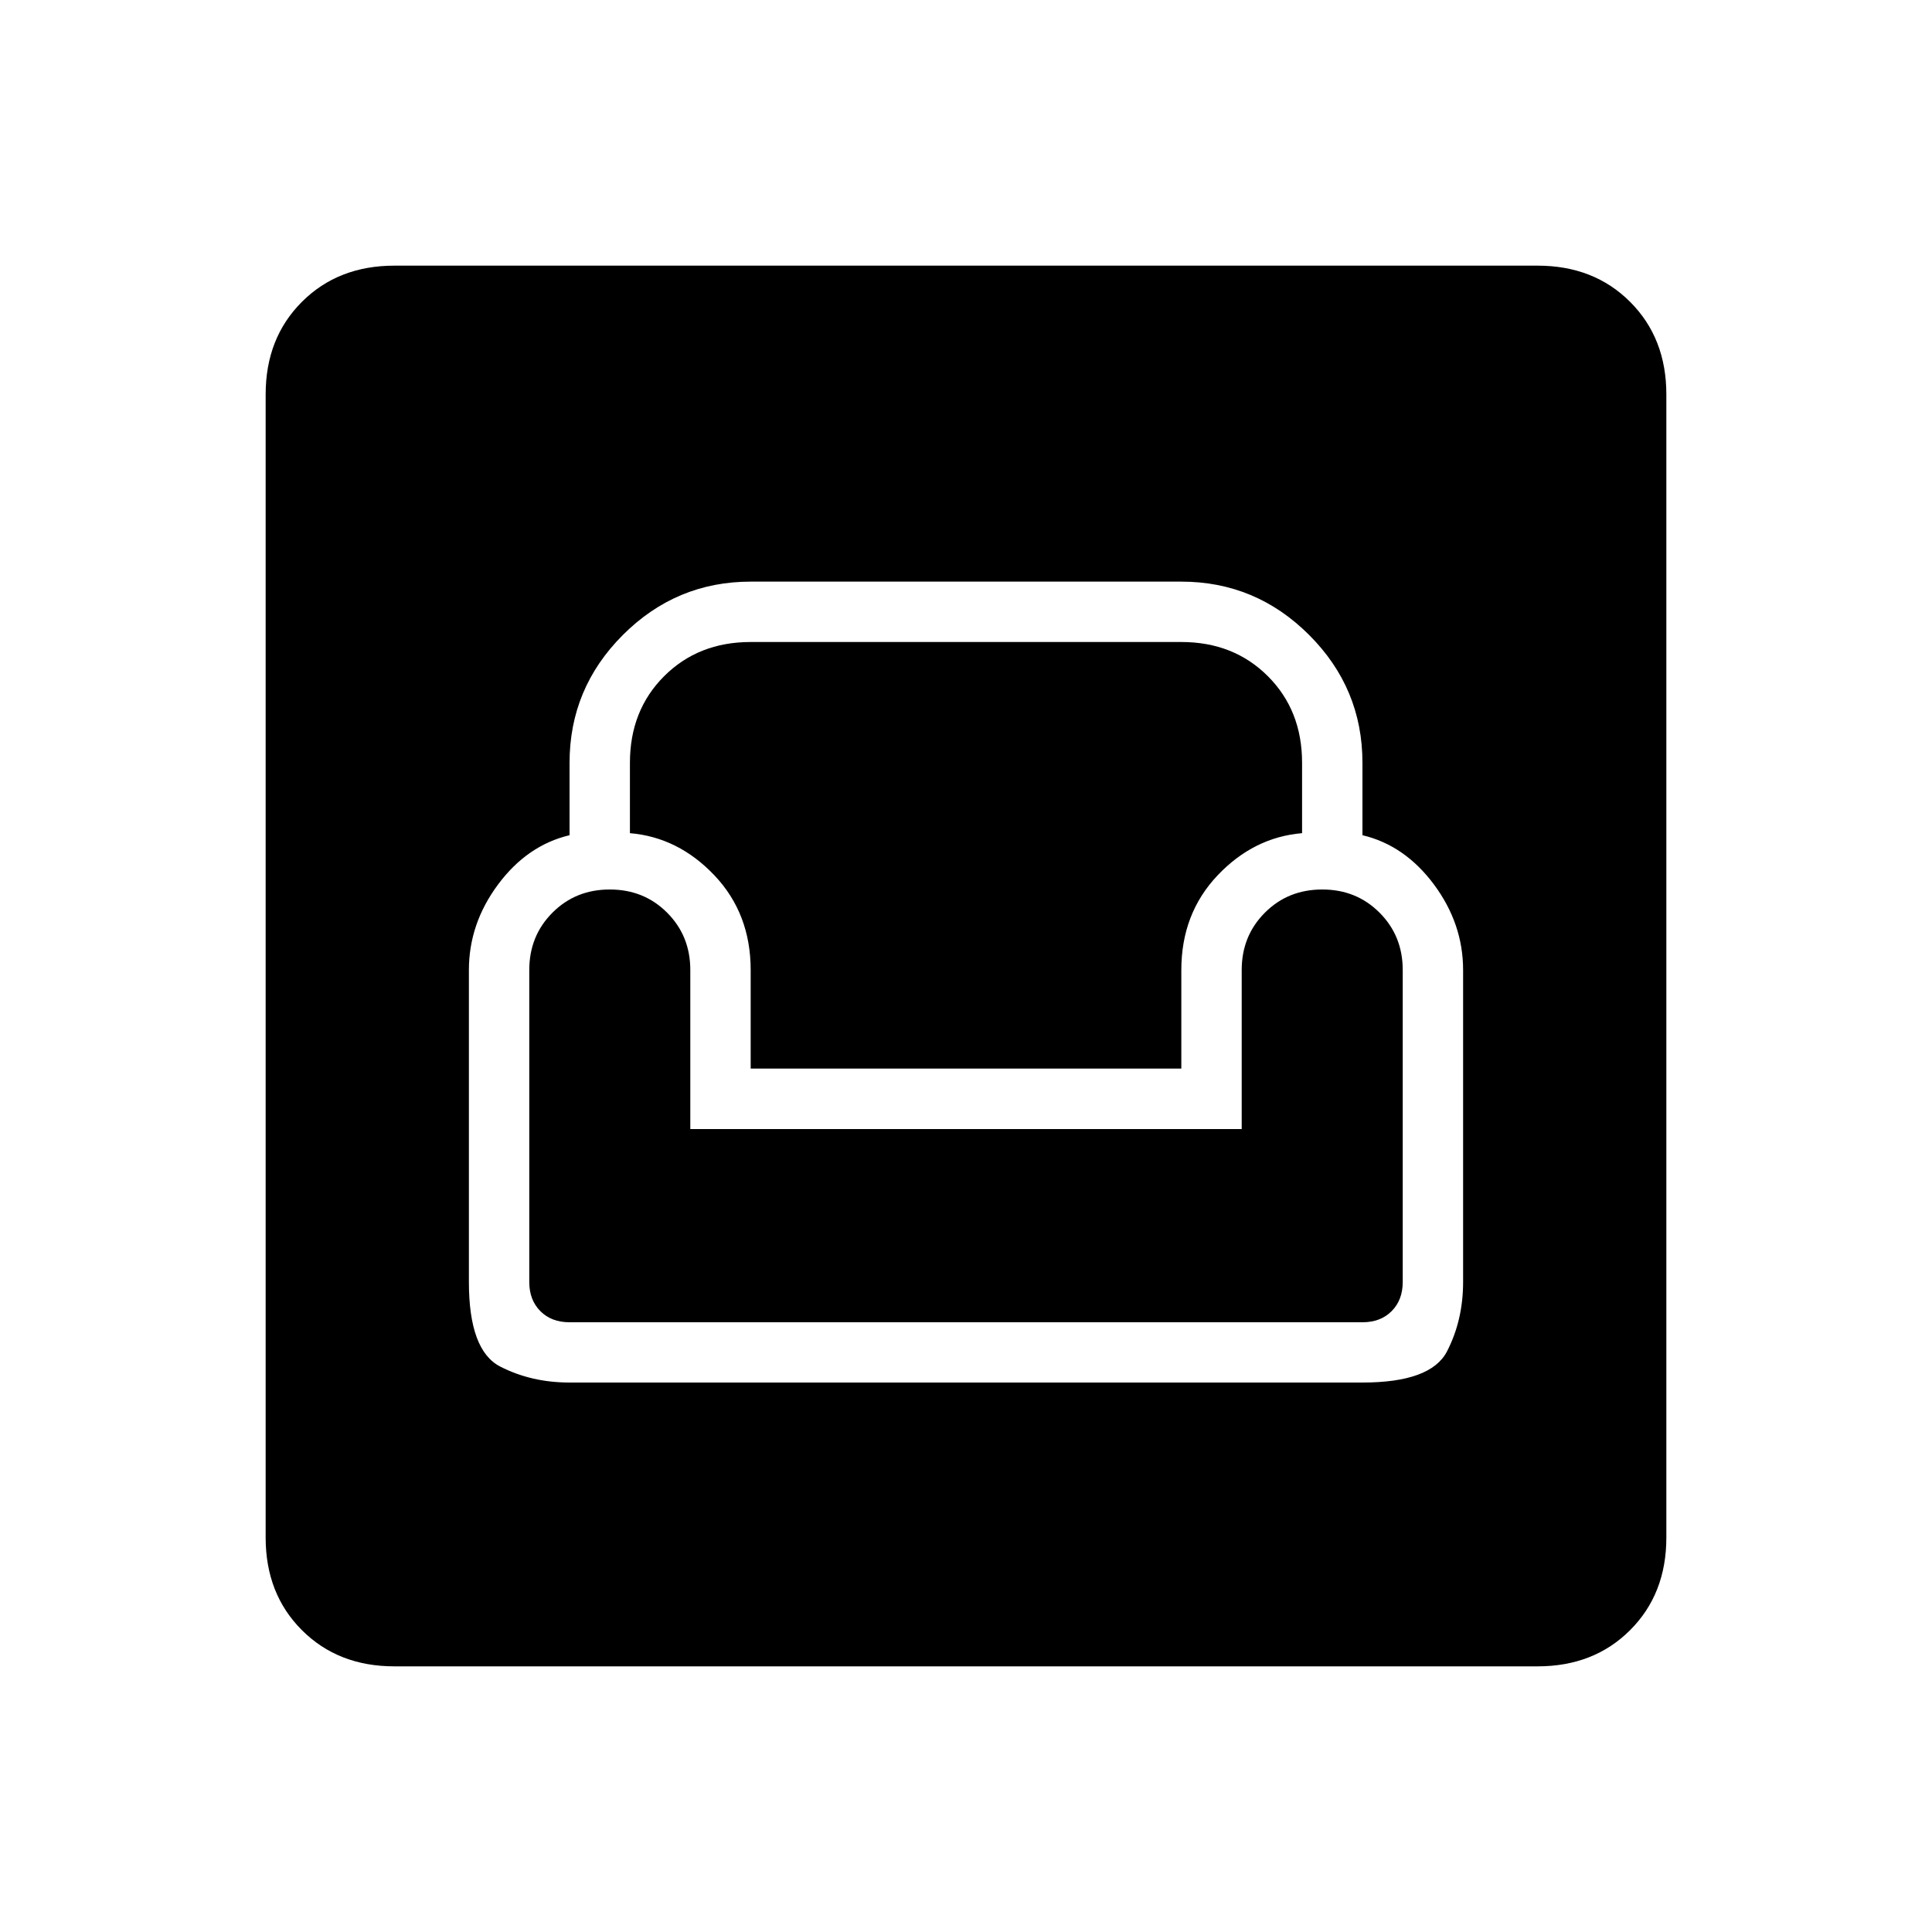 <svg xmlns="http://www.w3.org/2000/svg" height="20" width="20"><path d="M4.083 17.25Q3.5 17.25 3.125 16.875Q2.75 16.5 2.75 15.917V4.083Q2.75 3.5 3.125 3.125Q3.5 2.75 4.083 2.75H15.917Q16.5 2.75 16.875 3.125Q17.25 3.5 17.25 4.083V15.917Q17.25 16.5 16.875 16.875Q16.5 17.25 15.917 17.25ZM5.896 14.312H14.104Q14.812 14.312 14.979 13.99Q15.146 13.667 15.146 13.271V10.042Q15.146 9.562 14.844 9.156Q14.542 8.75 14.104 8.646V7.896Q14.104 7.125 13.552 6.573Q13 6.021 12.229 6.021H7.771Q7 6.021 6.448 6.573Q5.896 7.125 5.896 7.896V8.646Q5.458 8.75 5.156 9.156Q4.854 9.562 4.854 10.042V13.271Q4.854 13.979 5.177 14.146Q5.5 14.312 5.896 14.312ZM5.896 13.688Q5.708 13.688 5.594 13.573Q5.479 13.458 5.479 13.271V10.042Q5.479 9.688 5.719 9.448Q5.958 9.208 6.312 9.208Q6.667 9.208 6.906 9.448Q7.146 9.688 7.146 10.042V11.688H12.854V10.042Q12.854 9.688 13.094 9.448Q13.333 9.208 13.688 9.208Q14.042 9.208 14.281 9.448Q14.521 9.688 14.521 10.042V13.271Q14.521 13.458 14.406 13.573Q14.292 13.688 14.104 13.688ZM7.771 11.062V10.042Q7.771 9.458 7.396 9.062Q7.021 8.667 6.521 8.625V7.896Q6.521 7.354 6.875 7Q7.229 6.646 7.771 6.646H12.229Q12.771 6.646 13.125 7Q13.479 7.354 13.479 7.896V8.625Q12.979 8.667 12.604 9.062Q12.229 9.458 12.229 10.042V11.062Z"/></svg>